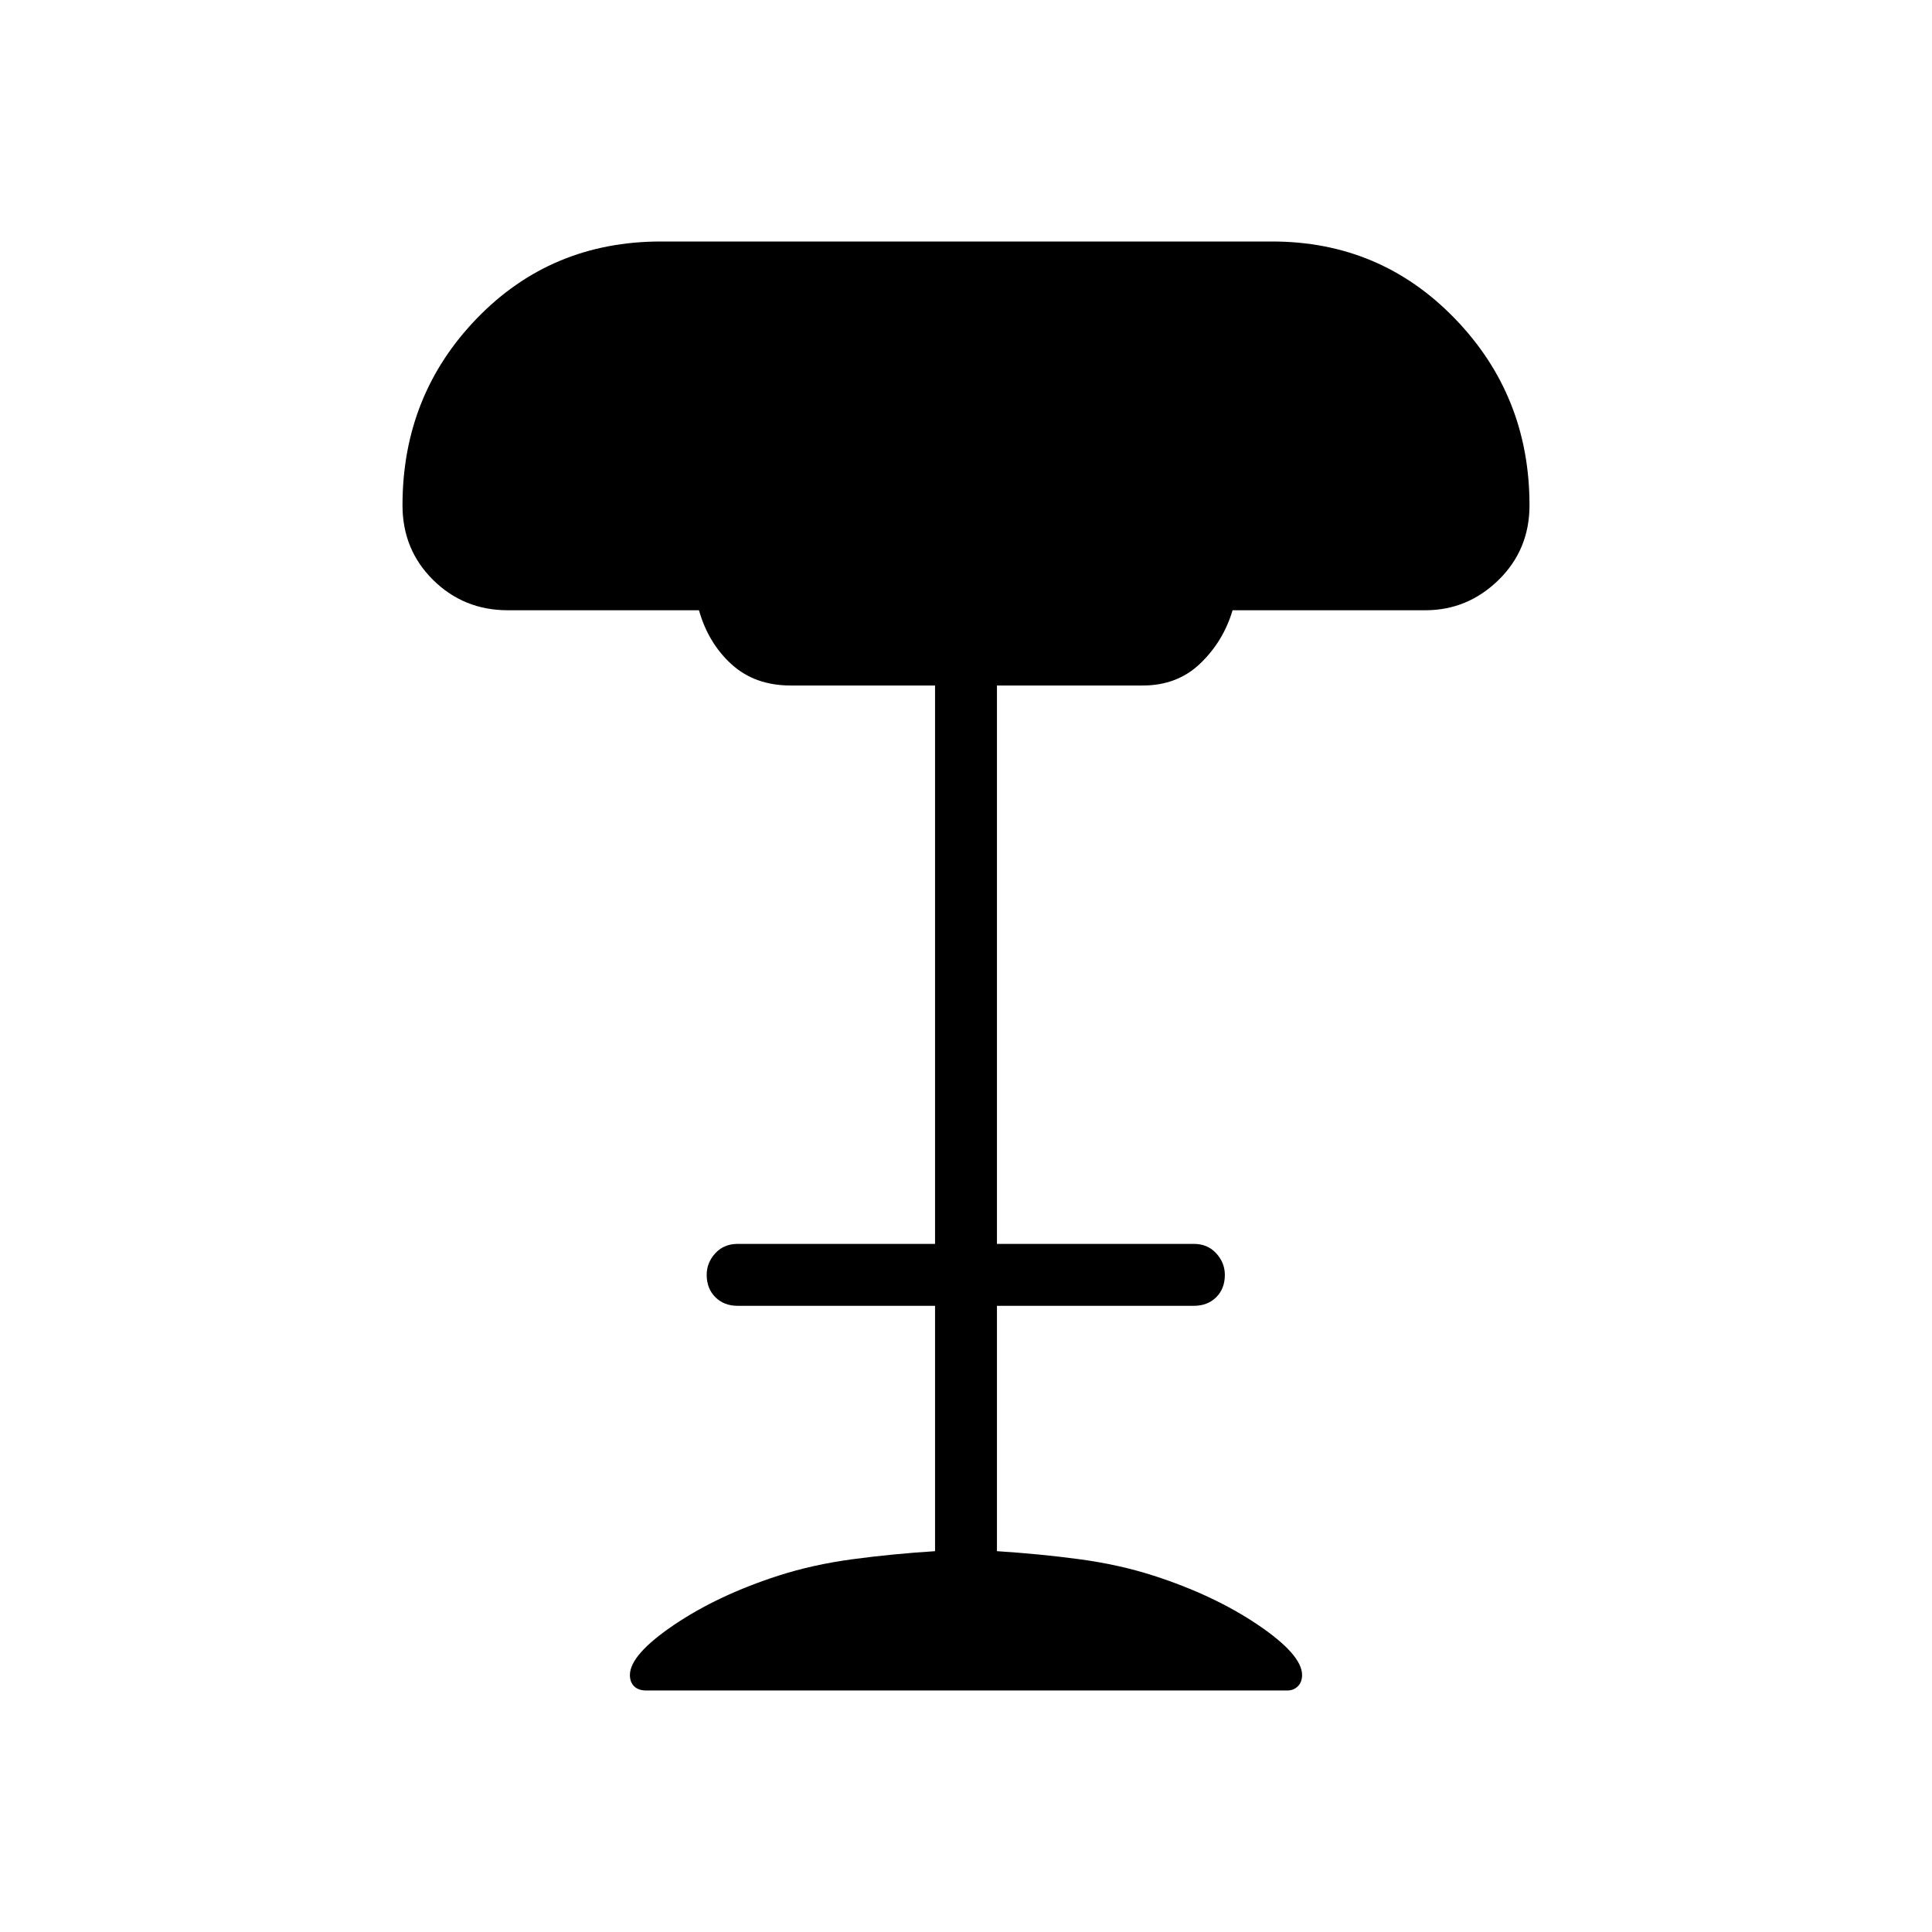 <svg xmlns="http://www.w3.org/2000/svg" width="48" height="48" viewBox="0 -960 960 960"><path d="M321.23-120q-4.04 0-6.13-2.09-2.1-2.09-2.1-5.6 0-10.08 21.88-24.89 21.89-14.8 51.97-24.5 16.92-5.46 36.65-8.13 19.73-2.66 41.12-4.02v-121.92h-98.08q-6.81 0-11.1-4.3t-4.29-11.12q0-6.05 4.29-10.7 4.29-4.65 11.1-4.65h98.08v-277.46h-71.7q-17.77 0-29.34-10.47-11.58-10.46-16.27-26.92h-95q-21.85 0-37.08-15.04Q200-686.85 200-708.92q0-54.67 36.96-92.88 36.96-38.2 91.42-38.2h303.77q53.7 0 90.77 38.31Q760-763.38 760-708.92q0 22.07-15.38 37.11-15.39 15.04-36.39 15.04h-95.77q-4.55 15.37-15.98 26.38-11.42 11.01-28.63 11.01h-72.47v277.46h97.85q6.81 0 11.1 4.68t4.29 10.73q0 6.82-4.29 11.09t-11.1 4.27h-97.85v121.92q21.39 1.36 41.12 4.02 19.73 2.67 36.65 8.13 30.08 9.7 51.97 24.5Q647-137.77 647-127.69q0 3.51-2.1 5.6-2.09 2.09-5.36 2.09H321.23Z"/></svg>